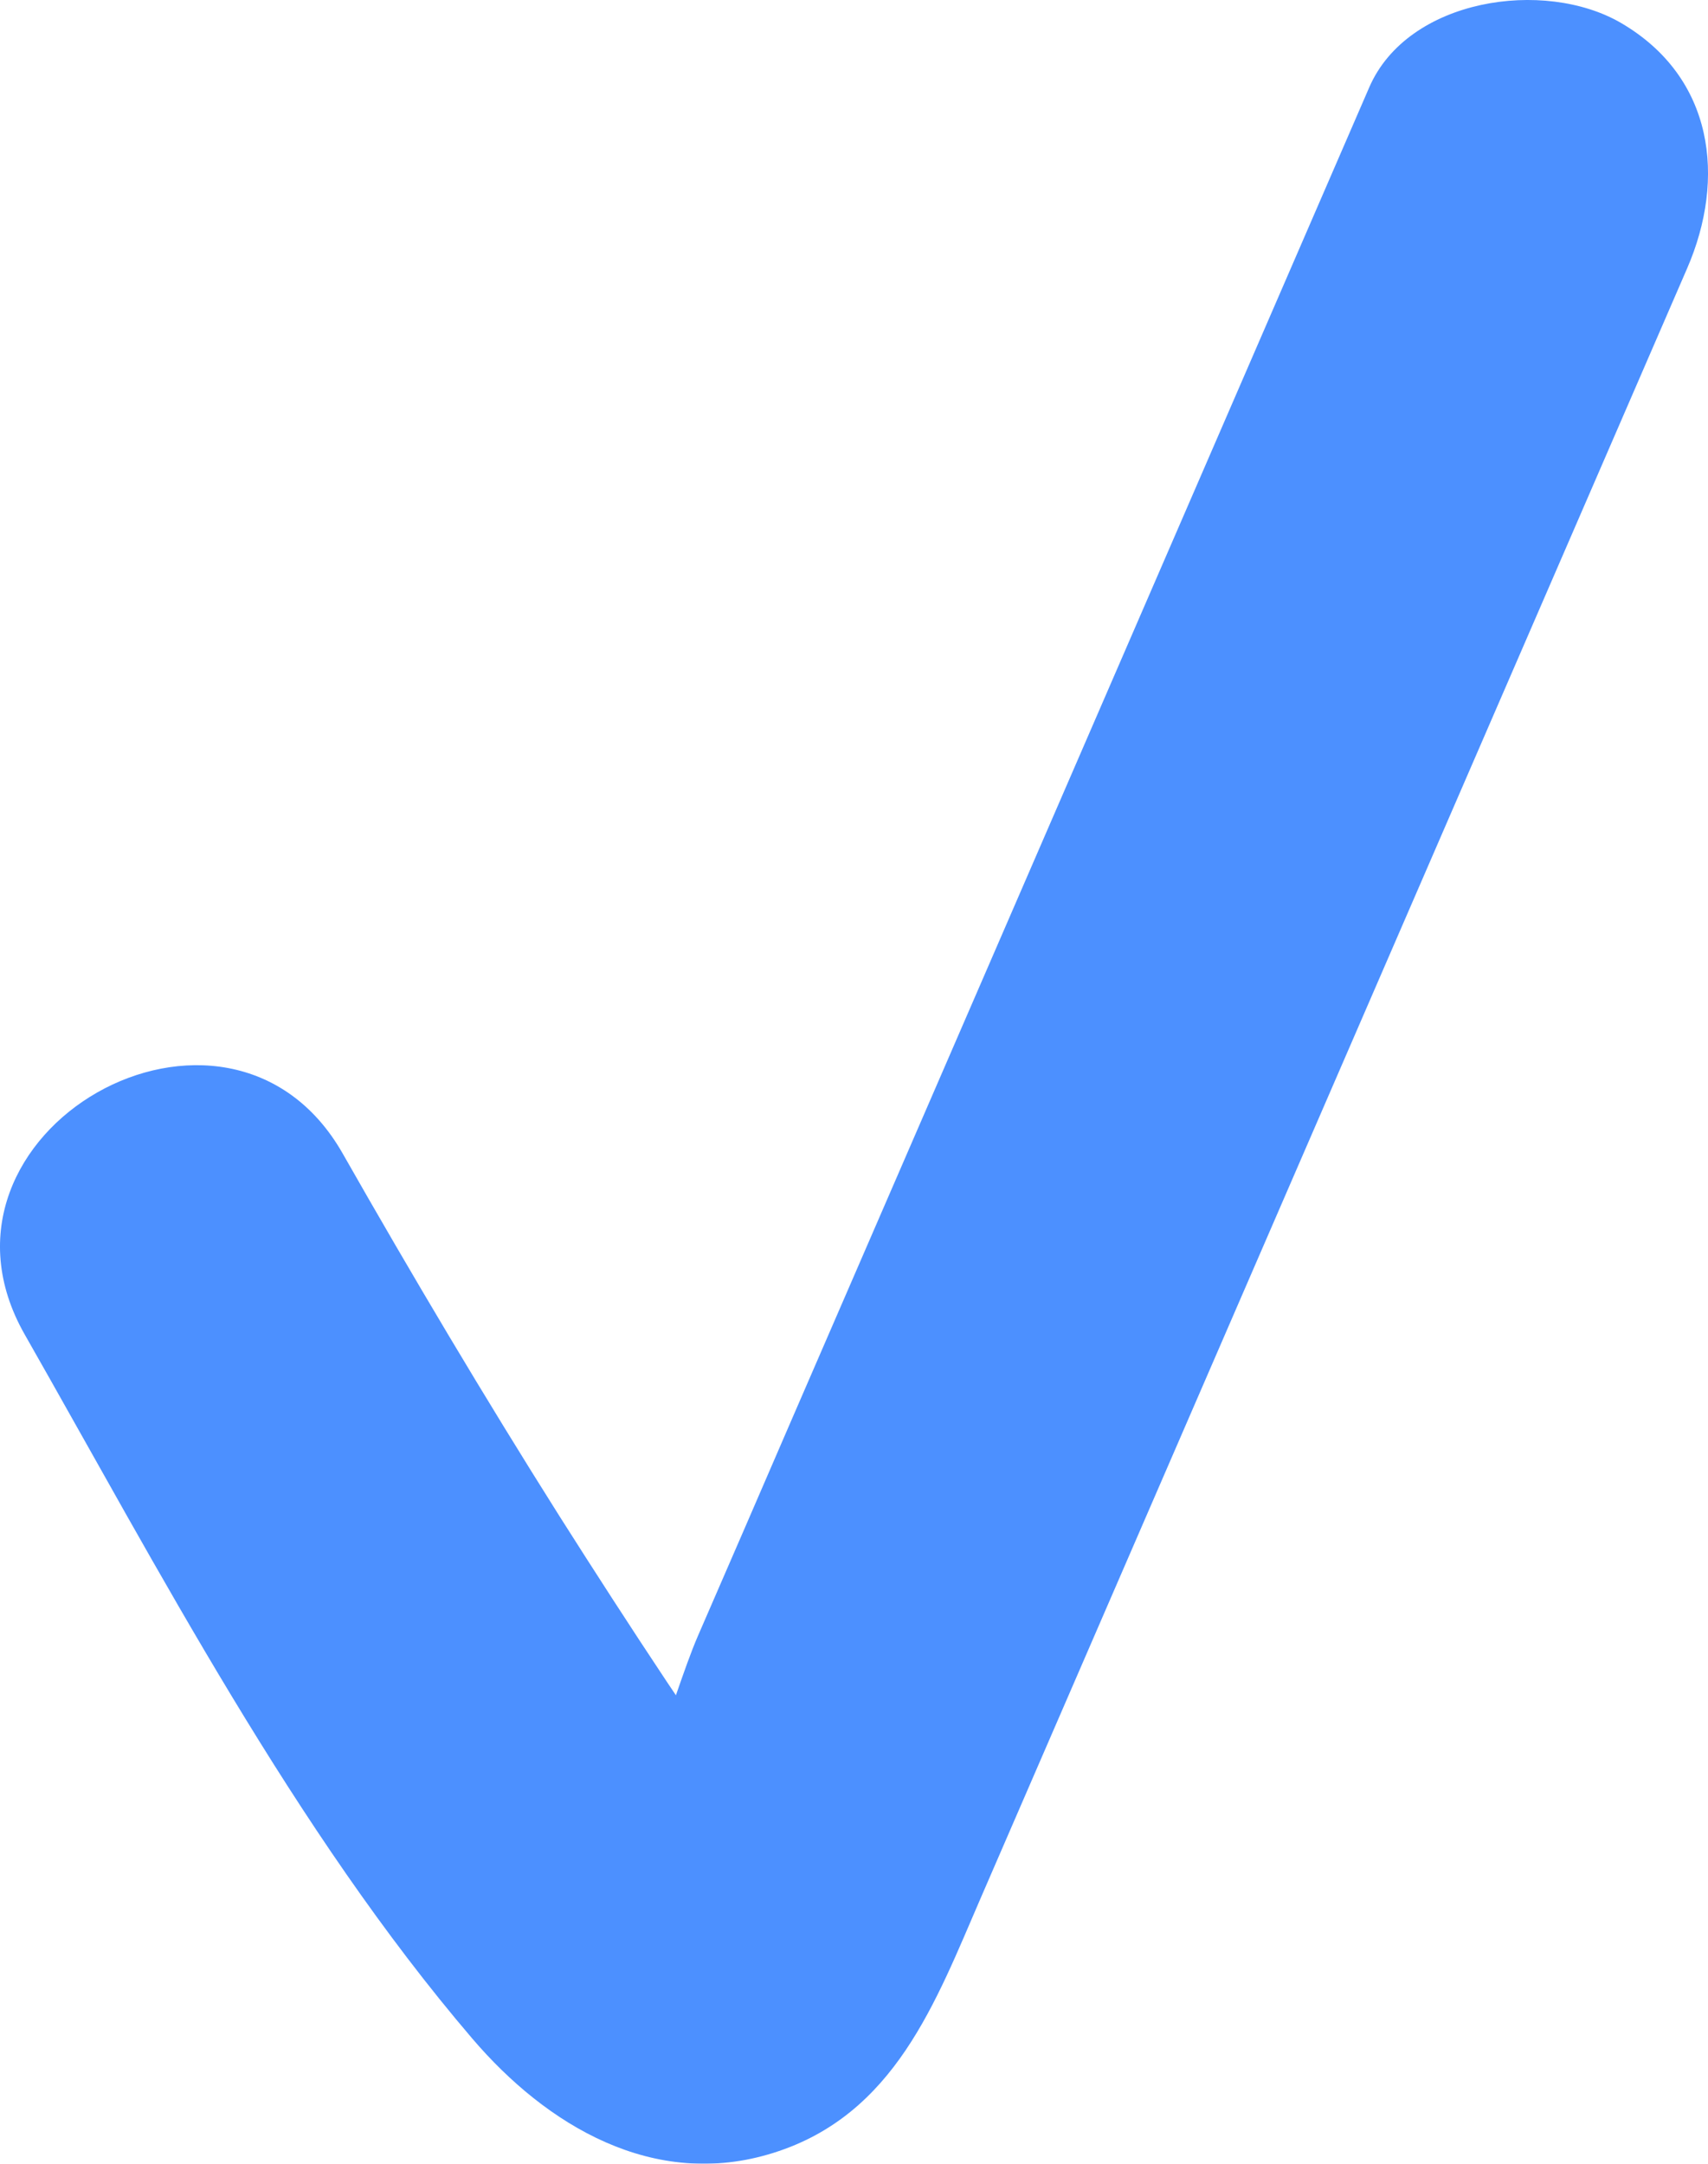 <svg xmlns="http://www.w3.org/2000/svg" width="15" height="19" viewBox="0 0 15 19">
    <defs>
        <filter id="prefix__a">
            <feColorMatrix in="SourceGraphic" values="0 0 0 0 0.298 0 0 0 0 0.565 0 0 0 0 1 0 0 0 1 0"/>
        </filter>
    </defs>
    <g fill="none" fill-rule="evenodd" filter="url(#prefix__a)" transform="translate(0 -3)">
        <path fill="#4c90ff" d="M14.237 3.202c-.674-.393-1.873-.217-2.212.565l-3.412 7.87-1.655 3.816c-.275.636-.55 1.272-.827 1.908-.065.15-.128.332-.195.525l-.082-.122c-.32-.481-.633-.966-.942-1.453-.66-1.046-1.292-2.109-1.903-3.183-1.01-1.773-3.803-.186-2.792 1.59 1.18 2.071 2.368 4.355 3.932 6.184.645.755 1.59 1.334 2.644 1.002 1.066-.335 1.424-1.325 1.82-2.238l6.204-14.31c.342-.788.236-1.677-.58-2.154"/>
    </g>
</svg>
